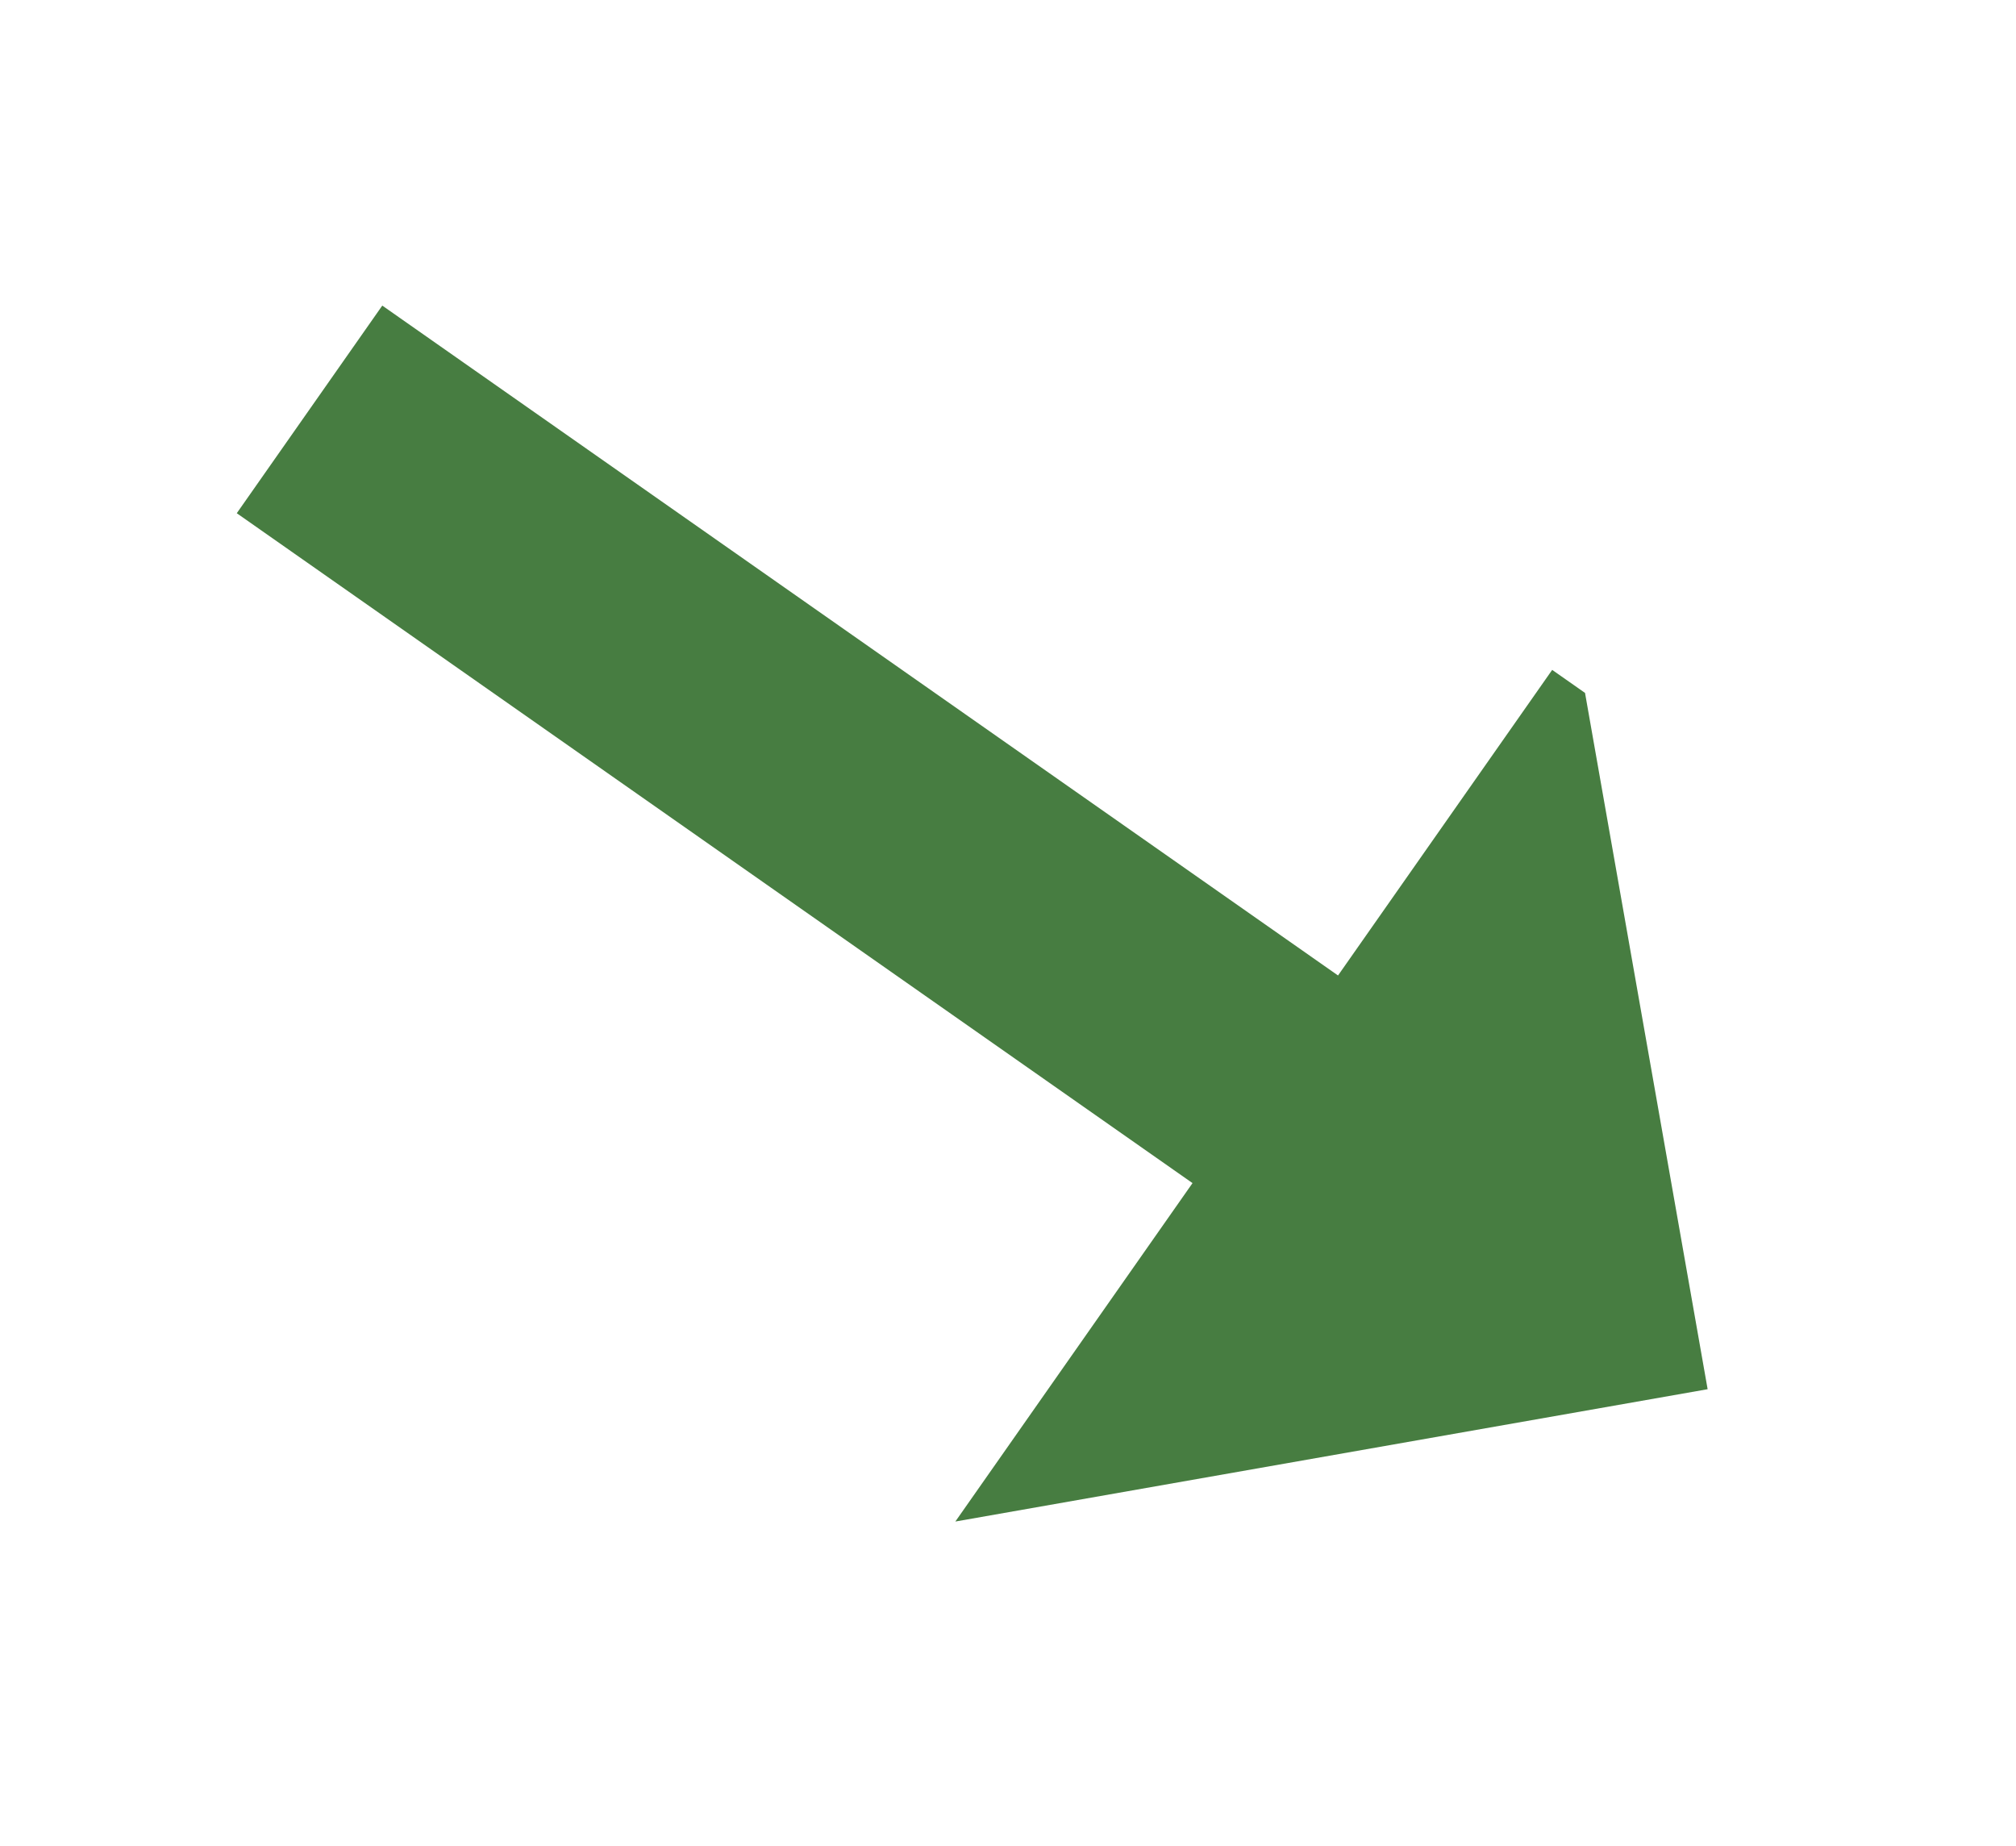 <svg xmlns="http://www.w3.org/2000/svg" xmlns:xlink="http://www.w3.org/1999/xlink" width="18.053" height="16.528" viewBox="0 0 18.053 16.528">
    <defs>
        <clipPath id="clip-path">
            <rect id="Rectangle_3454" data-name="Rectangle 3454" width="15.519" height="9.311" transform="translate(0 0)" fill="#477d41" stroke="#707070" stroke-width="1"/>
        </clipPath>
    </defs>
    <g id="Mask_Group_21" data-name="Mask Group 21" transform="matrix(0.819, 0.574, -0.574, 0.819, 5.341, 0)" clip-path="url(#clip-path)">
        <g id="noun_Arrow_51199" transform="translate(-13.15 -0.359)">
            <g id="Group_3952" data-name="Group 3952" transform="translate(0 0)">
                <path id="Path_27669" data-name="Path 27669" d="M23.6,3.7V0l4.836,4.834L23.6,9.67v-3.7H0V3.7Z" fill="#477d41"/>
            </g>
        </g>
    </g>
</svg>
